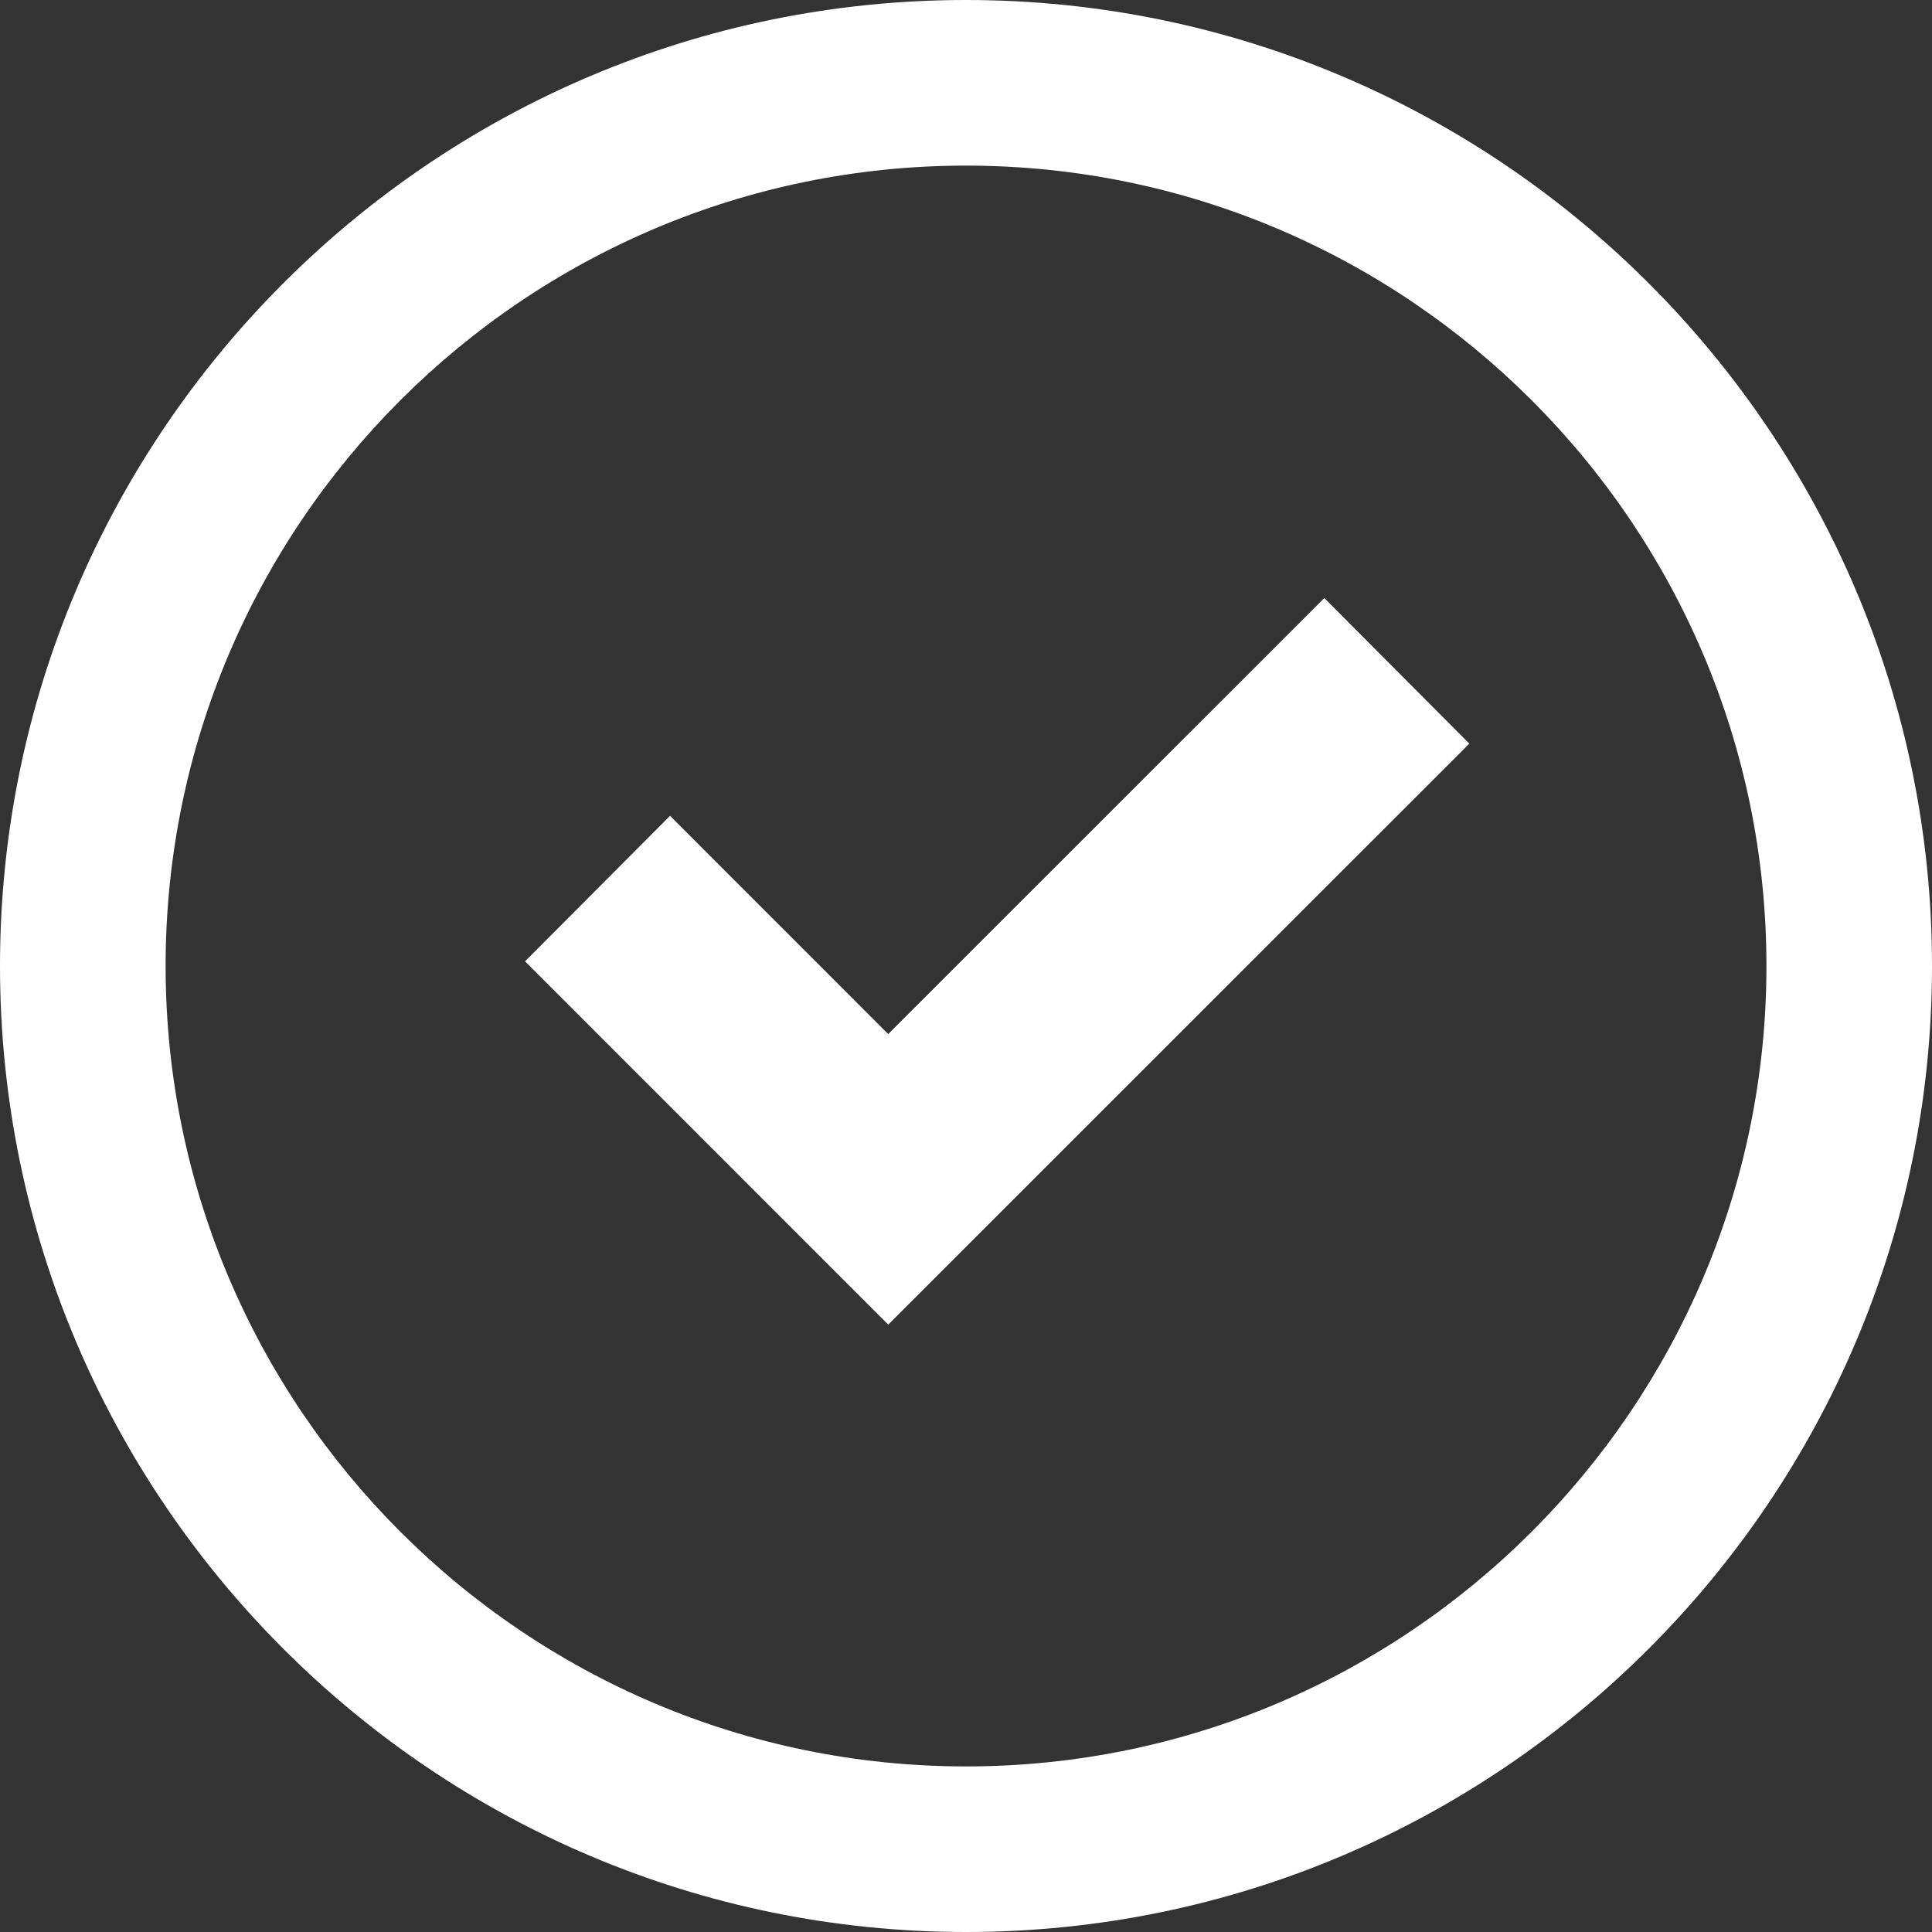 <?xml version="1.0" encoding="utf-8"?>
<!-- Generator: Adobe Illustrator 19.0.0, SVG Export Plug-In . SVG Version: 6.00 Build 0)  -->
<svg version="1.1" id="Слой_1" xmlns="http://www.w3.org/2000/svg" xmlns:xlink="http://www.w3.org/1999/xlink" x="0px" y="0px"
	 width="139.391px" height="139.391px" viewBox="0 0 139.391 139.391"
	 style="enable-background:new 0 0 139.391 139.391;" xml:space="preserve">
<rect x="0" y="0" width="139.391" height="139.391" fill="#333333" stroke="none"/>
<style type="text/css">
	.st0{fill:#FFFFFF;}
</style>
<path class="st0" d="M69.695,0C31.266,0,0,31.266,0,69.695
	C0,108.125,31.266,139.391,69.695,139.391c38.43,0,69.696-31.266,69.696-69.695
	C139.391,31.266,108.125,0,69.695,0L69.695,0z M69.695,127.445
	c-31.84,0-57.746-25.906-57.746-57.75c0-31.84,25.906-57.746,57.746-57.746
	c31.844,0,57.751,25.906,57.751,57.746
	C127.445,101.539,101.535,127.445,69.695,127.445L69.695,127.445z M69.695,127.445"/>
<polygon class="st0" points="95.548,43.15 106.01,53.652 64.084,95.569 37.88,69.359 
	48.342,58.861 64.084,74.608 "/>
</svg>
